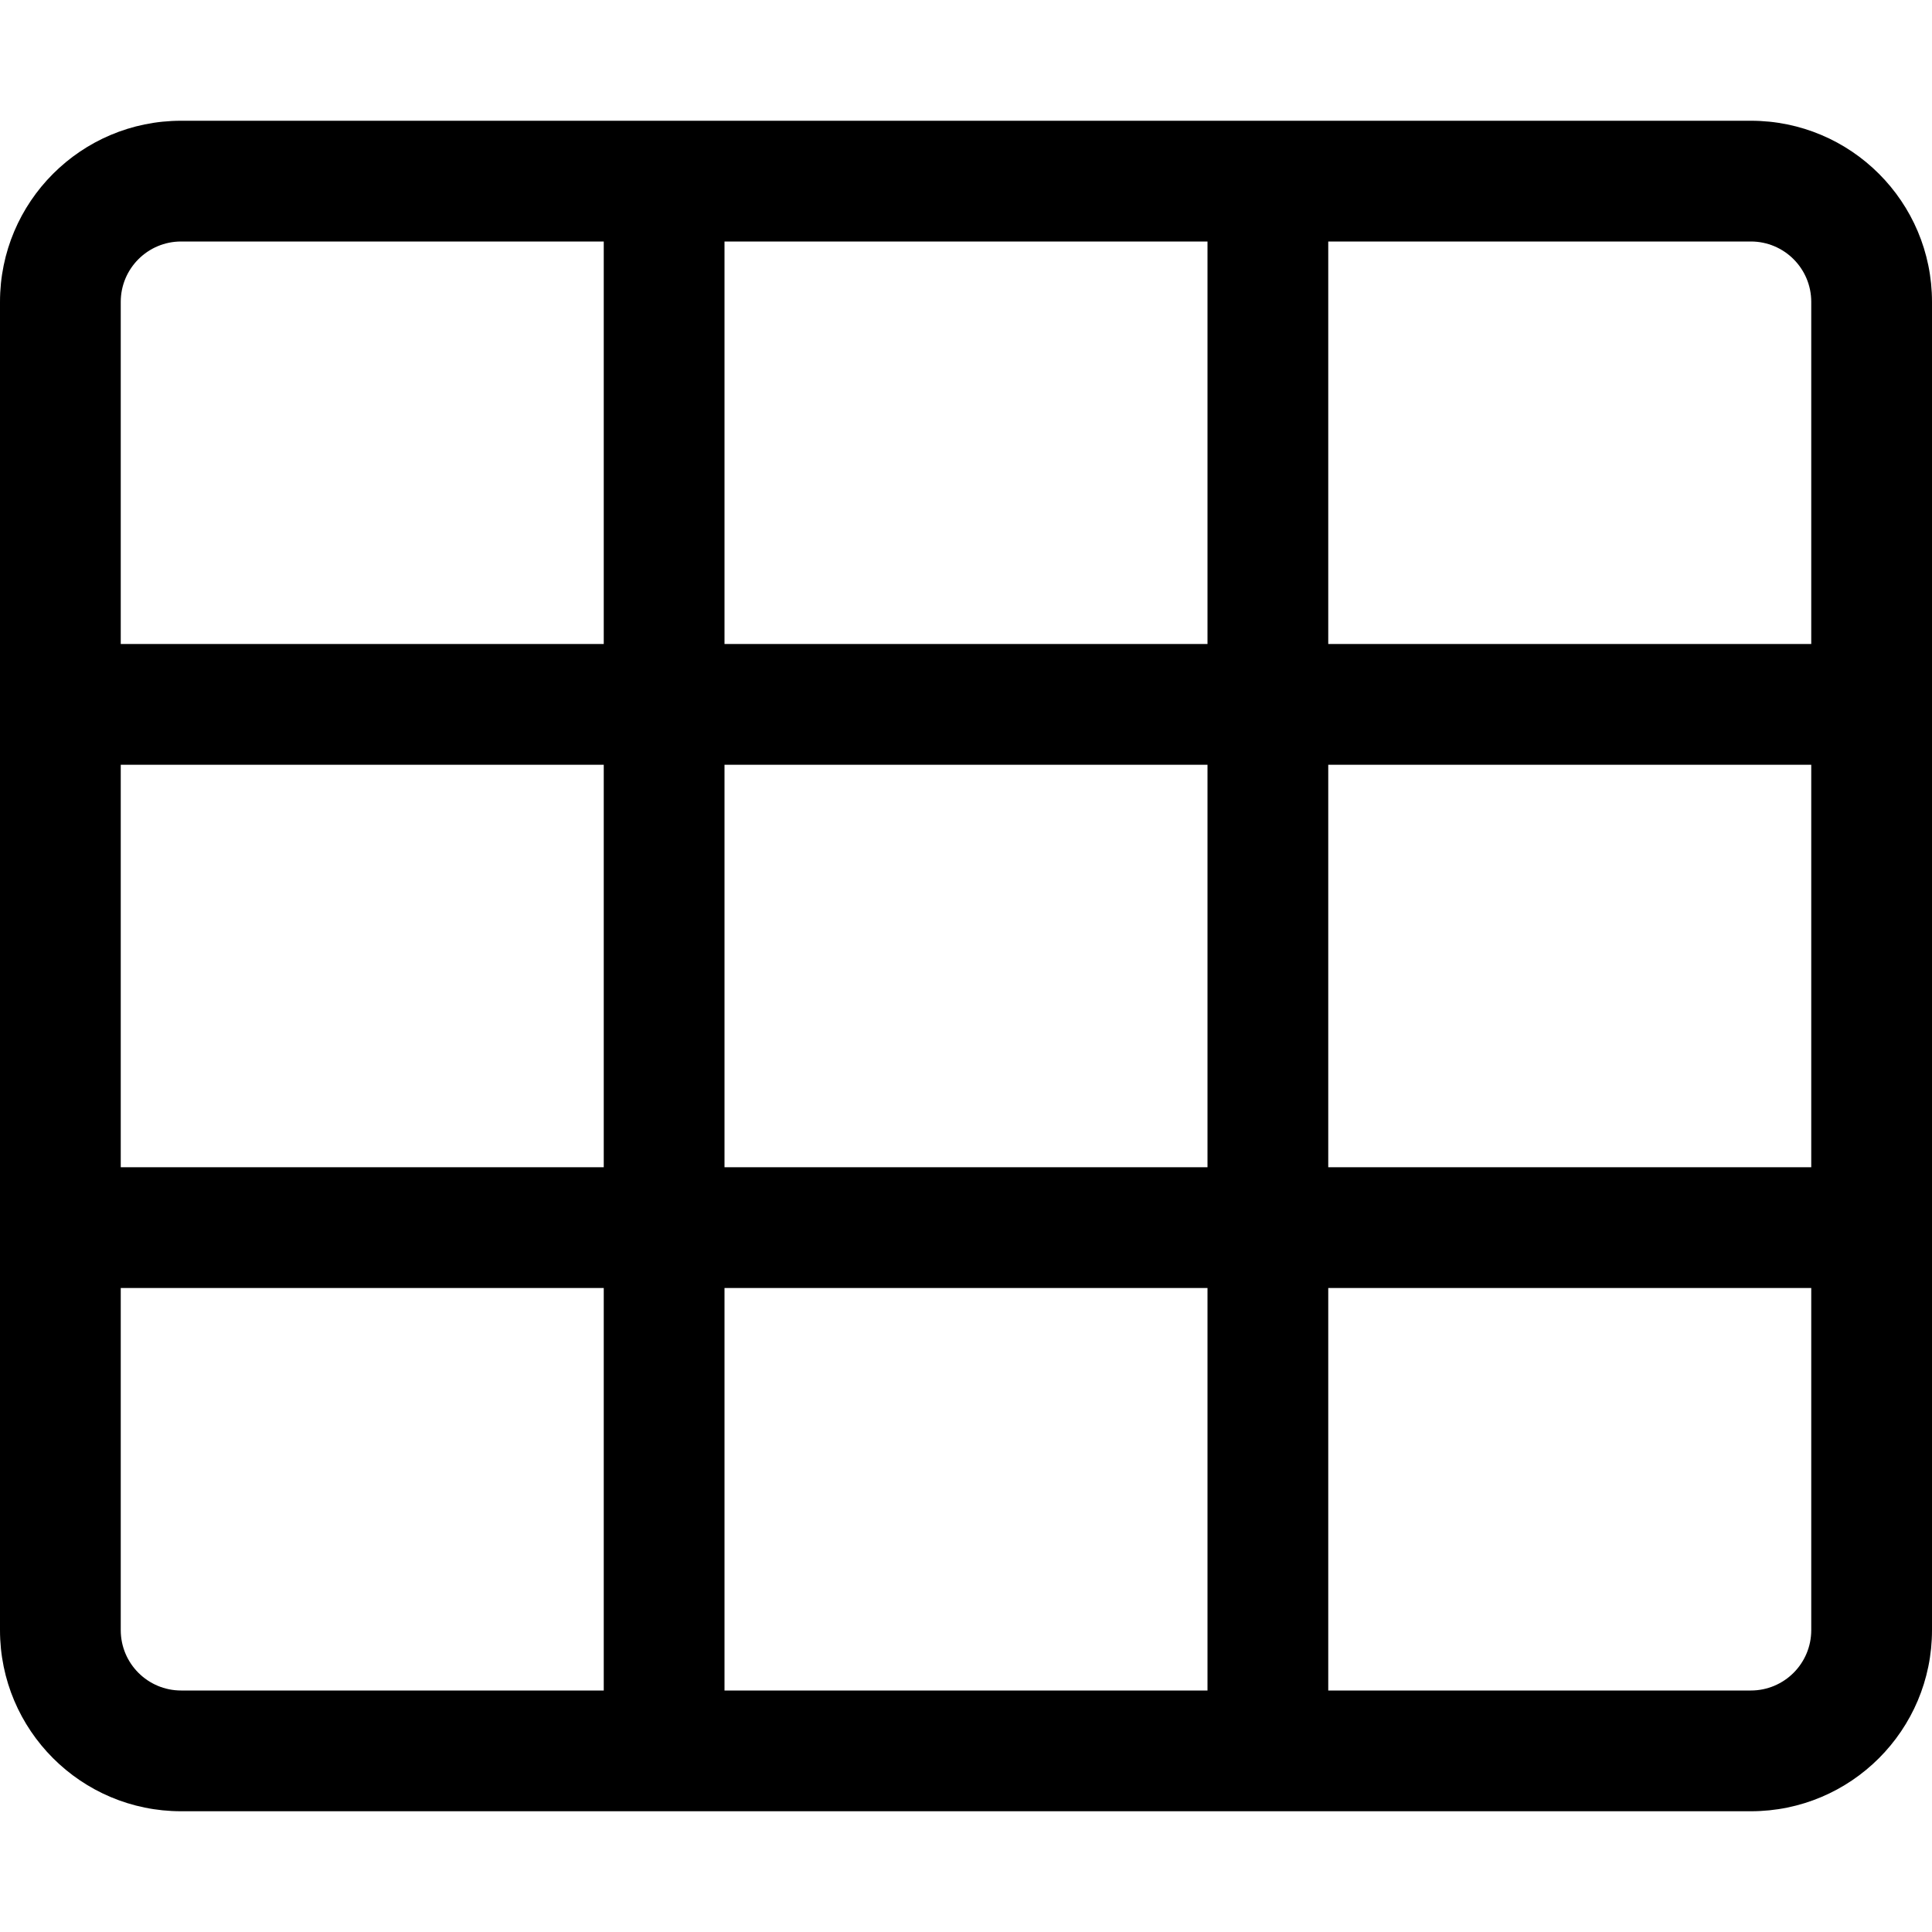 <svg xmlns="http://www.w3.org/2000/svg" viewBox="0 0 512 512">
    <path d="M0 80v352c0 26.51 21.49 48 48 48h416c26.51 0 48-21.49 48-48V80c0-26.51-21.49-48-48-48H48C21.49 32 0 53.49 0 80zm320-16v106.667H192V64h128zm160 245.333H352V202.667h128v106.666zm-160 0H192V202.667h128v106.666zM32 202.667h128v106.667H32V202.667zM160 64v106.667H32V80c0-8.837 7.163-16 16-16h112zM32 432v-90.667h128V448H48c-8.837 0-16-7.163-16-16zm160 16V341.333h128V448H192zm160 0V341.333h128V432c0 8.837-7.163 16-16 16H352zm128-277.333H352V64h112c8.837 0 16 7.163 16 16v90.667z"/>
</svg>
        <!--
        Font Awesome Pro 5.2.0 by @fontawesome - https://fontawesome.com
        License - https://fontawesome.com/license (Commercial License)
        -->